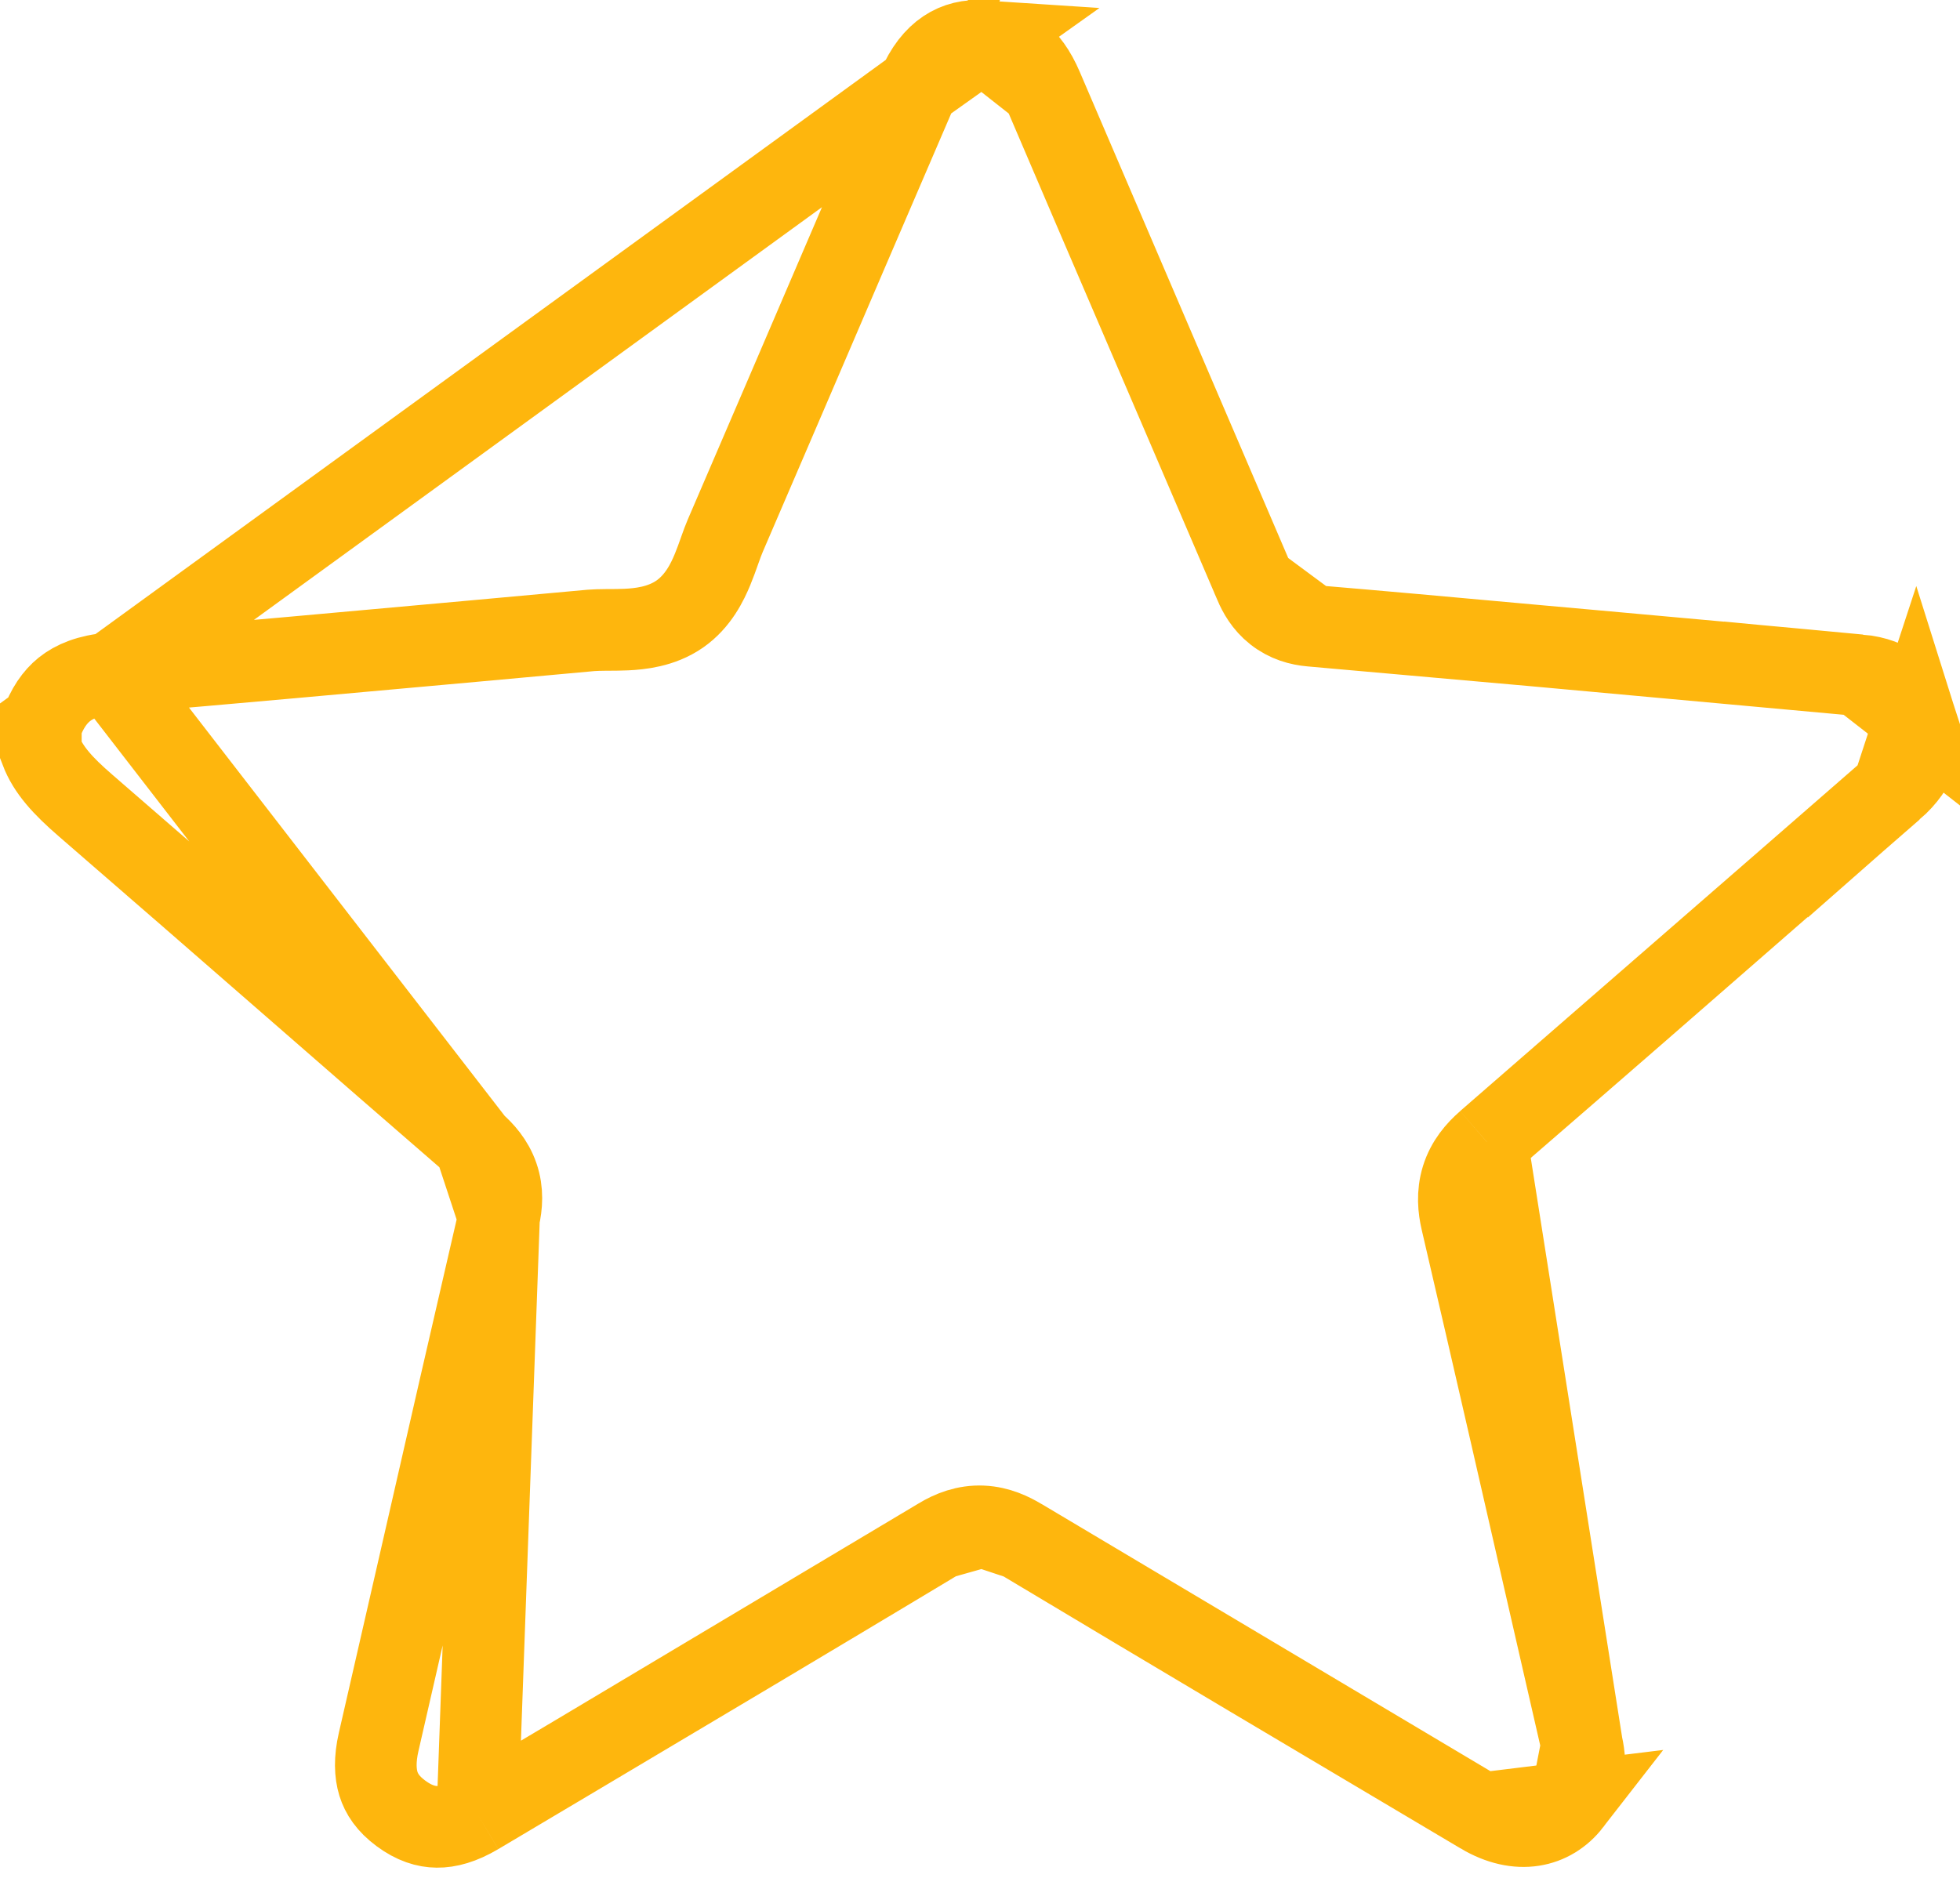 <svg width="24" height="23" viewBox="0 0 24 23" fill="none" xmlns="http://www.w3.org/2000/svg">
<path d="M5.812 14.009L5.812 14.009C5.074 13.37 4.333 12.725 3.592 12.078C2.744 11.339 1.895 10.599 1.049 9.867C0.77 9.626 0.59 9.429 0.5 9.192V8.887C0.574 8.673 0.674 8.536 0.786 8.445C0.909 8.346 1.087 8.27 1.358 8.247L5.812 14.009ZM5.812 14.009C5.915 14.099 6.032 14.226 6.095 14.407C6.159 14.592 6.143 14.768 6.11 14.913L6.11 14.913M5.812 14.009L6.11 14.913M6.11 14.913C5.788 16.302 5.47 17.691 5.153 19.081C4.981 19.831 4.81 20.582 4.637 21.333C4.587 21.55 4.594 21.718 4.634 21.848C4.672 21.971 4.751 22.093 4.909 22.21C5.072 22.331 5.218 22.374 5.351 22.375C5.488 22.377 5.652 22.333 5.846 22.218L5.846 22.218M6.11 14.913L5.846 22.218M5.846 22.218C6.264 21.969 6.682 21.721 7.101 21.472M5.846 22.218L7.101 21.472M18.141 22.21L18.141 22.21C16.258 21.093 14.376 19.976 12.499 18.851L18.141 22.21ZM18.141 22.21C18.592 22.478 18.998 22.38 19.234 22.076L18.141 22.21ZM19.371 21.37L19.371 21.37C19.435 21.651 19.391 21.872 19.234 22.076L19.371 21.37ZM19.371 21.37C19.274 20.946 19.177 20.523 19.08 20.1C18.688 18.383 18.295 16.666 17.896 14.951C17.862 14.805 17.842 14.623 17.902 14.429C17.963 14.233 18.085 14.093 18.207 13.987L18.207 13.986M19.371 21.37L18.207 13.986M18.207 13.986C19.453 12.909 20.694 11.827 21.935 10.743M18.207 13.986L21.935 10.743M22.767 8.27L22.767 8.27C22.97 8.289 23.111 8.349 23.212 8.428C23.311 8.506 23.398 8.625 23.457 8.808L22.767 8.27ZM22.767 8.27C21.692 8.168 20.616 8.071 19.54 7.974C19.294 7.952 19.049 7.93 18.804 7.908L18.804 7.908M22.767 8.27L18.804 7.908M18.804 7.908C18.734 7.901 18.664 7.895 18.594 7.889C17.746 7.812 16.901 7.735 16.054 7.664L16.054 7.664M18.804 7.908L16.054 7.664M16.054 7.664C15.916 7.652 15.76 7.611 15.619 7.499C15.484 7.393 15.412 7.259 15.368 7.157L15.368 7.156M16.054 7.664L15.368 7.156M15.368 7.156C14.939 6.153 14.508 5.15 14.077 4.146L14.065 4.118C13.63 3.106 13.195 2.092 12.762 1.078L12.762 1.077M15.368 7.156L12.762 1.077M12.762 1.077C12.675 0.873 12.574 0.74 12.466 0.655C12.363 0.573 12.228 0.515 12.032 0.502L12.032 0.502M12.762 1.077L12.032 0.502M12.032 0.502C11.707 0.48 11.425 0.637 11.242 1.064L12.032 0.502ZM7.101 21.472C8.571 20.598 10.04 19.724 11.505 18.843M7.101 21.472L11.505 18.843M11.505 18.843C11.648 18.756 11.823 18.686 12.029 18.695M11.505 18.843L12.029 18.695M12.029 18.695C12.226 18.704 12.385 18.783 12.498 18.851L12.029 18.695ZM21.935 10.743C22.349 10.382 22.763 10.021 23.178 9.66M21.935 10.743L23.178 9.66M23.178 9.66C23.34 9.518 23.429 9.381 23.47 9.256C23.509 9.135 23.515 8.991 23.457 8.808L23.178 9.66ZM11.242 1.064C10.944 1.756 10.647 2.449 10.35 3.141C9.861 4.282 9.371 5.423 8.88 6.563C8.859 6.612 8.839 6.667 8.813 6.74L8.808 6.754C8.785 6.819 8.757 6.898 8.725 6.975C8.663 7.125 8.55 7.364 8.322 7.522C8.095 7.679 7.831 7.703 7.669 7.711C7.596 7.714 7.519 7.715 7.456 7.715C7.444 7.715 7.432 7.715 7.421 7.715C7.345 7.716 7.288 7.717 7.238 7.721C6.76 7.765 6.282 7.808 5.803 7.852C4.323 7.986 2.84 8.121 1.358 8.247L11.242 1.064Z" stroke="#FEB60D"/>
</svg>
